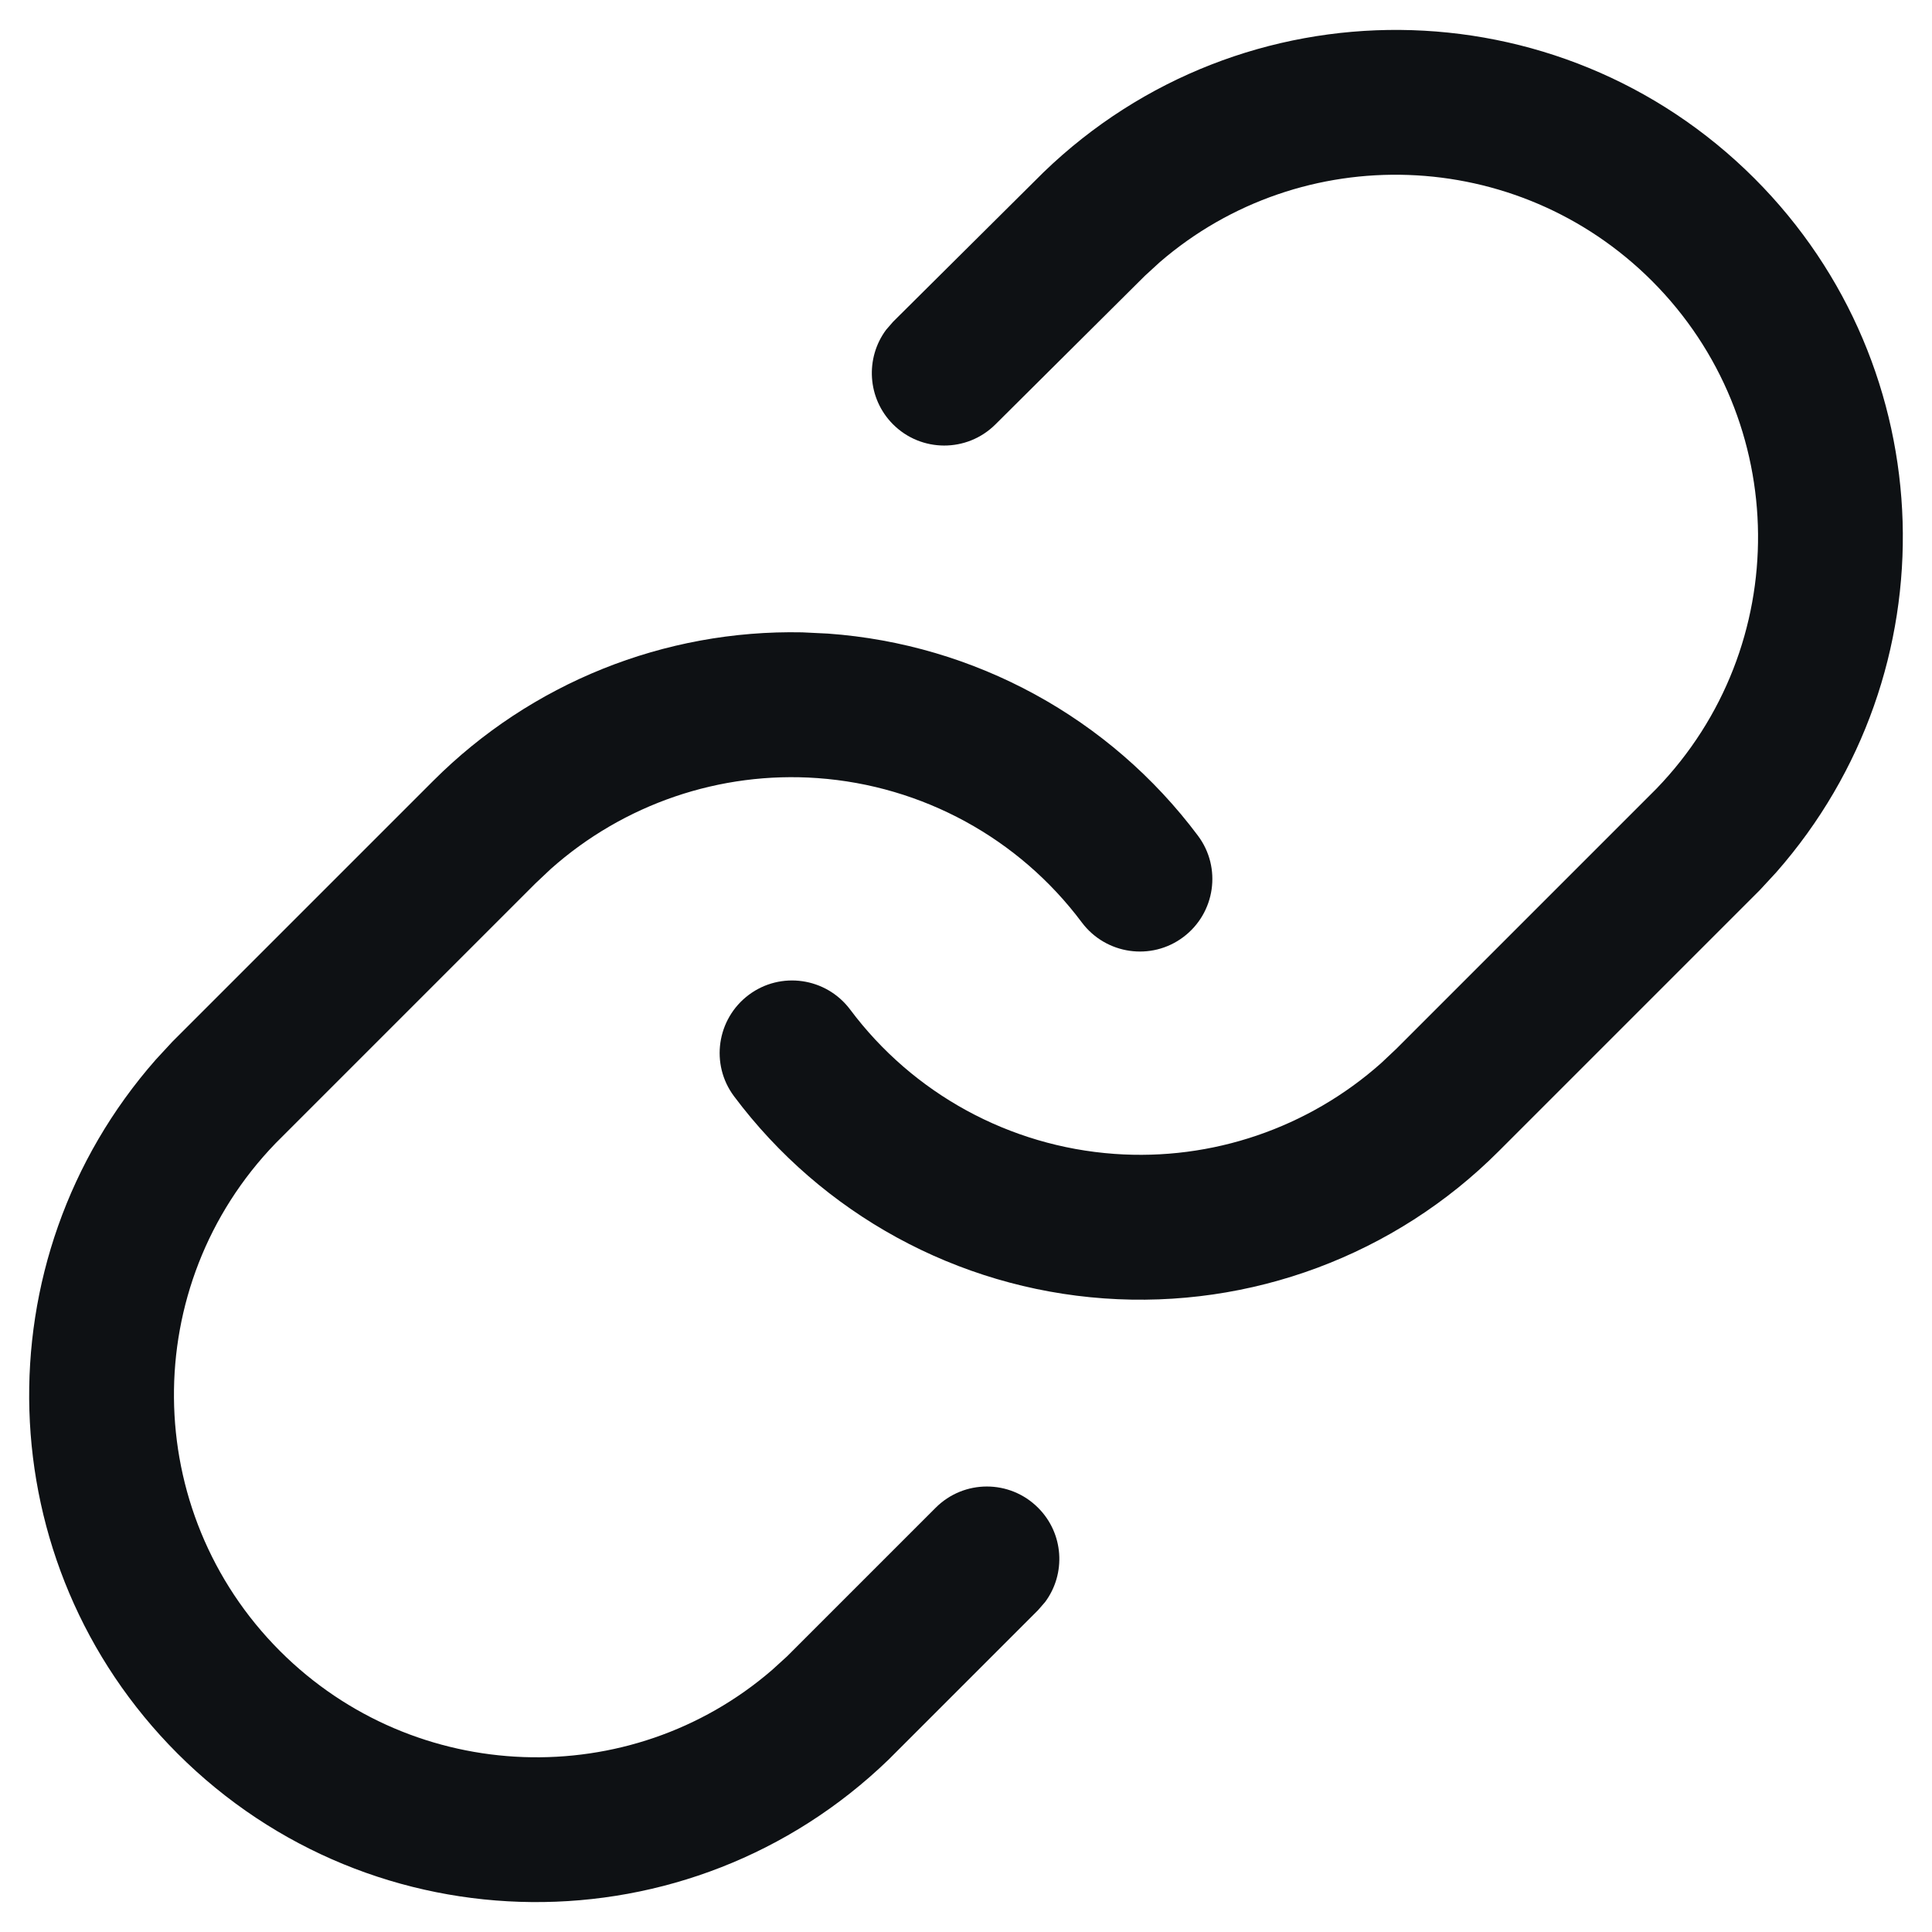 <?xml version="1.0" encoding="UTF-8"?>
<svg width="20px" height="20px" viewBox="0 0 20 20" version="1.1" xmlns="http://www.w3.org/2000/svg" xmlns:xlink="http://www.w3.org/1999/xlink">
    <title>CF6036E2-22C3-4844-AC96-D748A9145039</title>
    <g id="Design" stroke="none" stroke-width="1" fill="none" fill-rule="evenodd">
        <g id="Share_link_modal-+-Copy-Link_2" transform="translate(-1004, -254)" fill="#0E1114" fill-rule="nonzero">
            <g id="02-Icons-/-24x24-/-icn24_link_chain" transform="translate(1004, 254)">
                <path d="M8.304,6.546 L8.572,6.559 C10.091,6.668 11.488,7.431 12.401,8.651 C12.649,8.982 12.581,9.452 12.249,9.701 C11.918,9.949 11.448,9.881 11.199,9.549 C10.548,8.678 9.55,8.133 8.464,8.055 C7.452,7.982 6.456,8.324 5.702,8.995 L5.544,9.144 L2.853,11.835 C1.432,13.306 1.453,15.645 2.899,17.092 C4.296,18.488 6.524,18.556 7.992,17.288 L8.147,17.147 L9.686,15.608 C9.979,15.315 10.453,15.315 10.746,15.608 C11.013,15.874 11.037,16.291 10.819,16.584 L10.746,16.668 L9.198,18.216 C7.138,20.206 3.864,20.178 1.838,18.153 C-0.127,16.187 -0.212,13.044 1.613,10.969 L1.784,10.784 L4.484,8.084 C5.497,7.07 6.878,6.517 8.304,6.546 Z M18.162,1.847 C20.127,3.813 20.212,6.956 18.387,9.031 L18.216,9.216 L15.516,11.916 C14.44,12.994 12.948,13.55 11.428,13.441 C9.909,13.332 8.512,12.569 7.599,11.349 C7.351,11.018 7.419,10.548 7.751,10.299 C8.082,10.051 8.552,10.119 8.801,10.451 C9.452,11.322 10.45,11.867 11.536,11.945 C12.548,12.018 13.544,11.676 14.298,11.005 L14.456,10.856 L17.147,8.165 C18.568,6.694 18.547,4.355 17.101,2.908 C15.704,1.512 13.476,1.444 12.006,2.714 L11.852,2.855 L10.304,4.394 C10.01,4.686 9.535,4.685 9.243,4.391 C8.978,4.124 8.955,3.707 9.173,3.414 L9.246,3.33 L10.802,1.784 C12.862,-0.206 16.136,-0.178 18.162,1.847 Z"></path>
            </g>
        </g>
    </g>
</svg>
